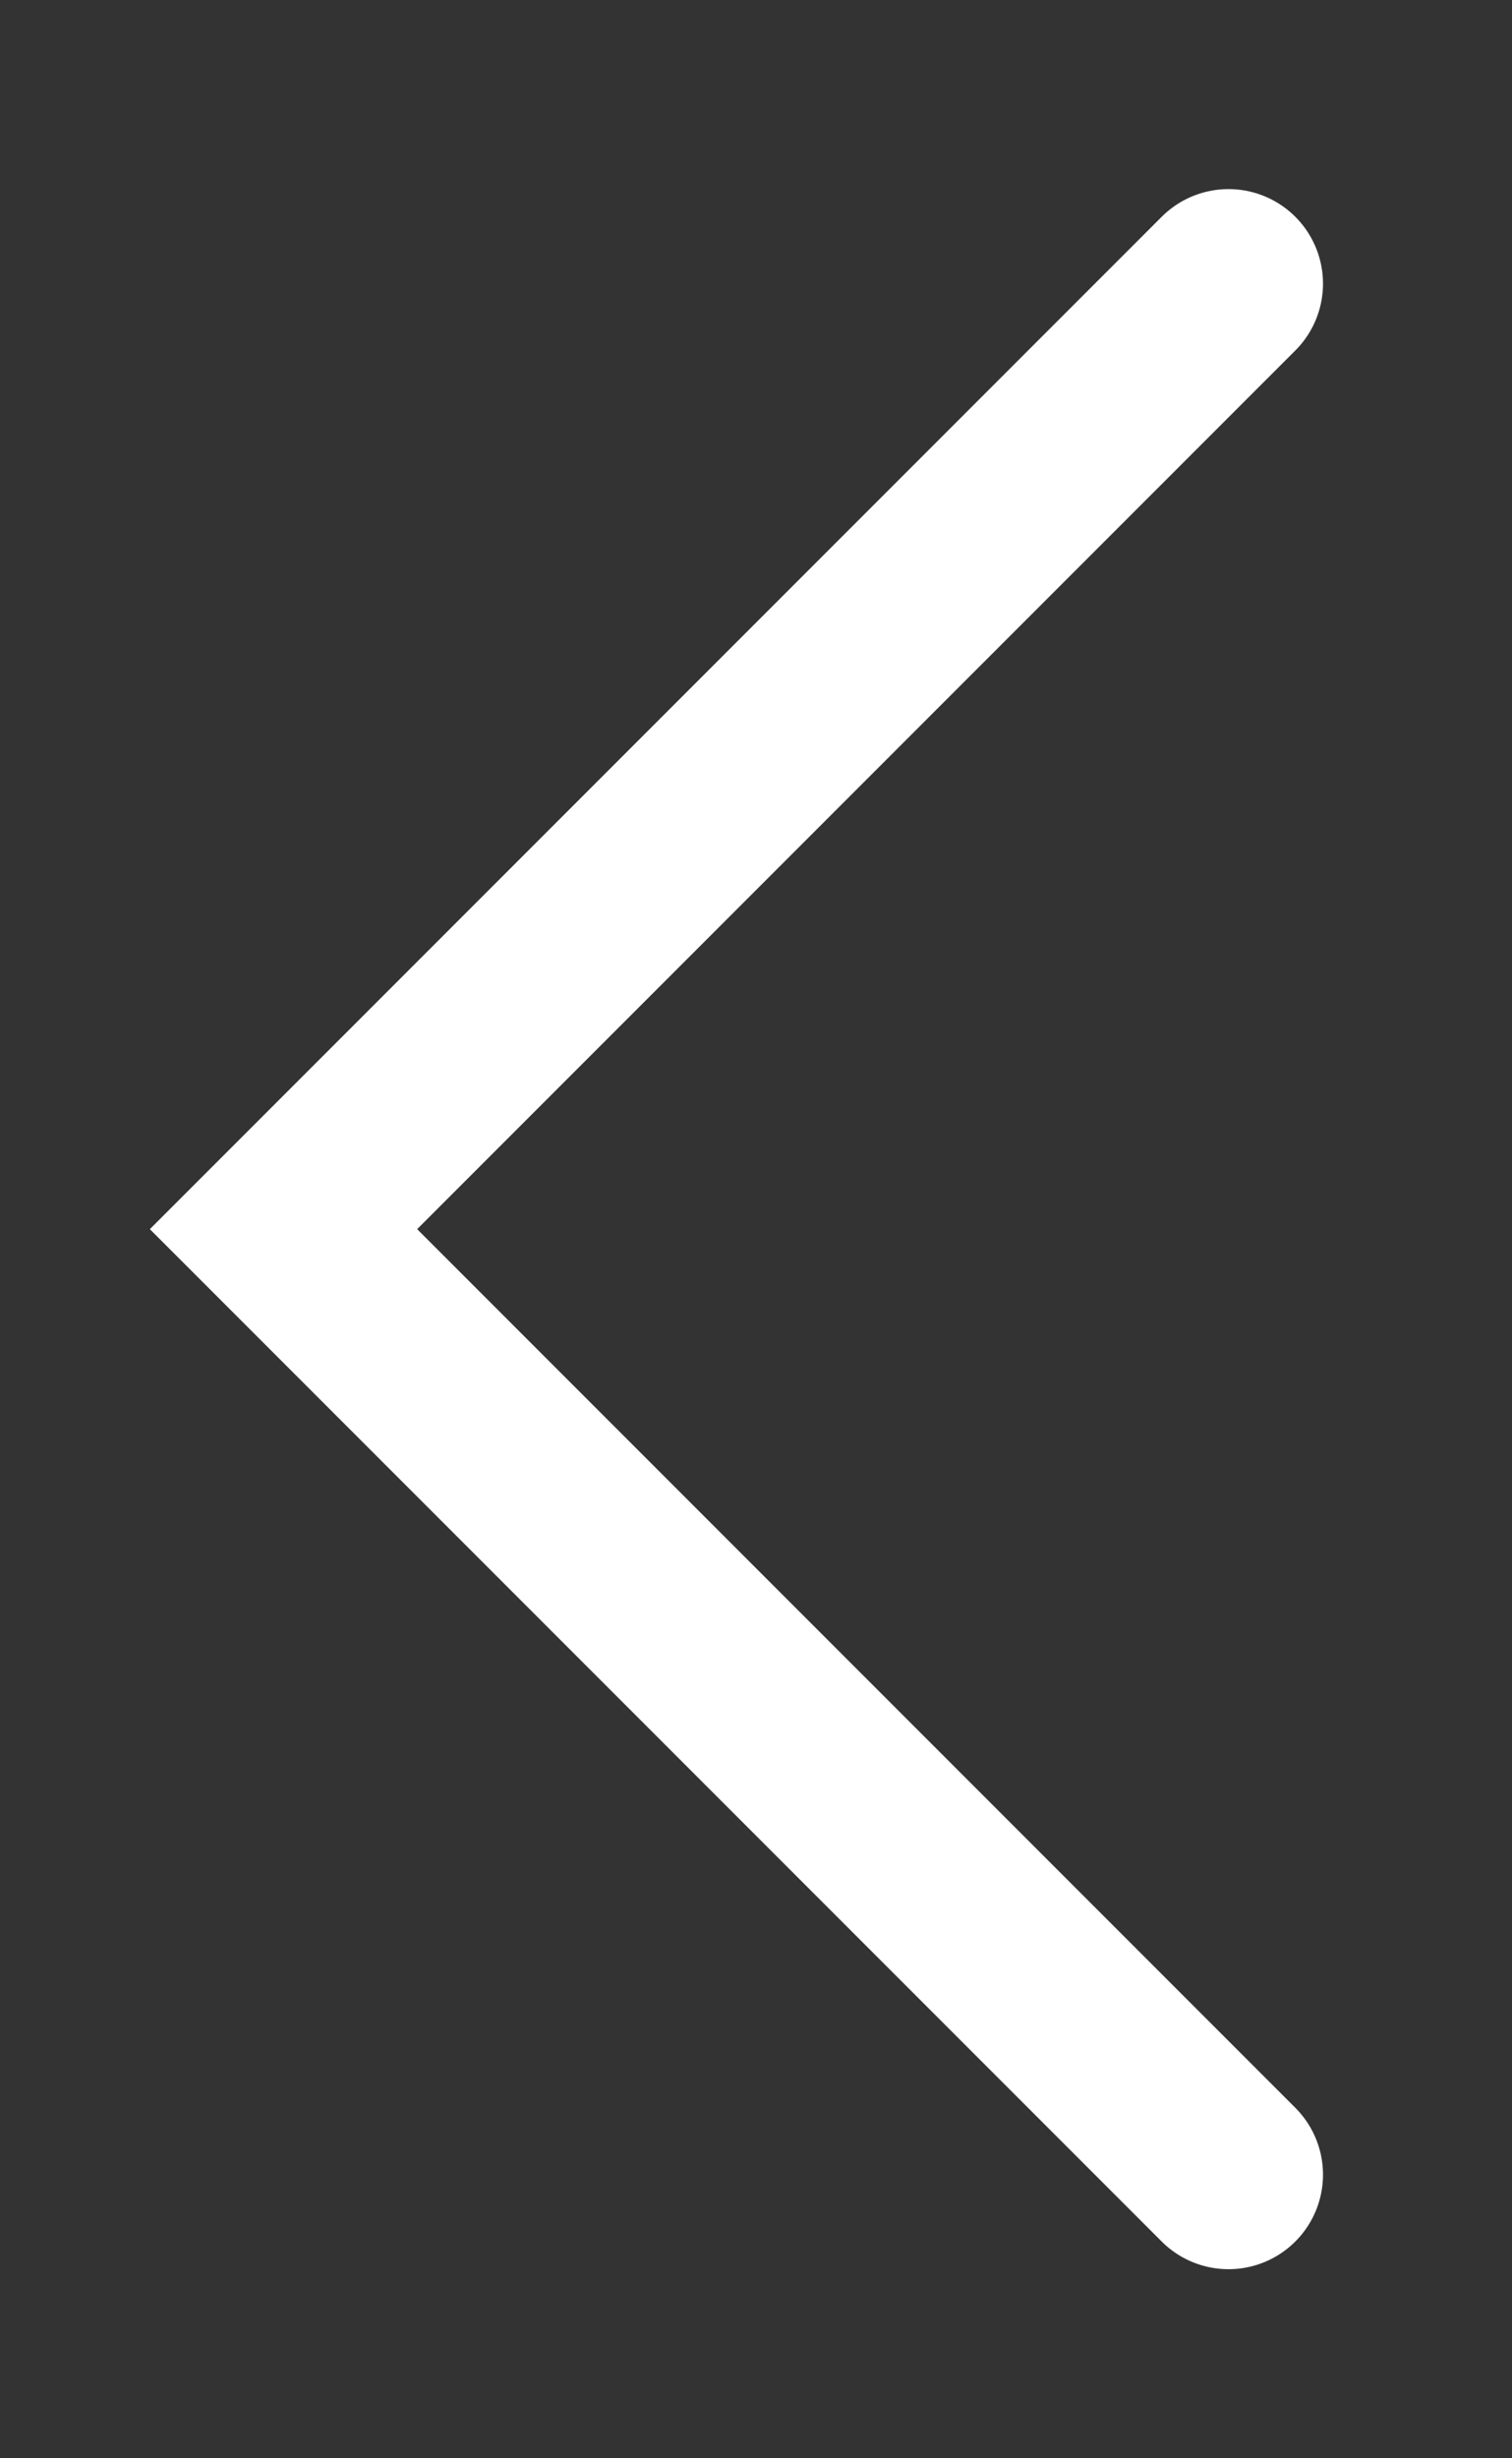 <svg width="8" height="13" viewBox="0 0 8 13" fill="none" xmlns="http://www.w3.org/2000/svg">
<rect x="0" y="0" width="8" height="13" fill="#333333" stroke="none"/>
<g clip-path="url(#clip0_4_21)">
<path d="M6.5 1.5L1.5 6.5L6.5 11.5" stroke="white" stroke-linecap="round"/>
</g>
<defs>
<clipPath id="clip0_4_21">
<rect width="12" height="7" fill="white" transform="matrix(0 -1 1 0 0.5 12.5)"/>
</clipPath>
</defs>
</svg>
